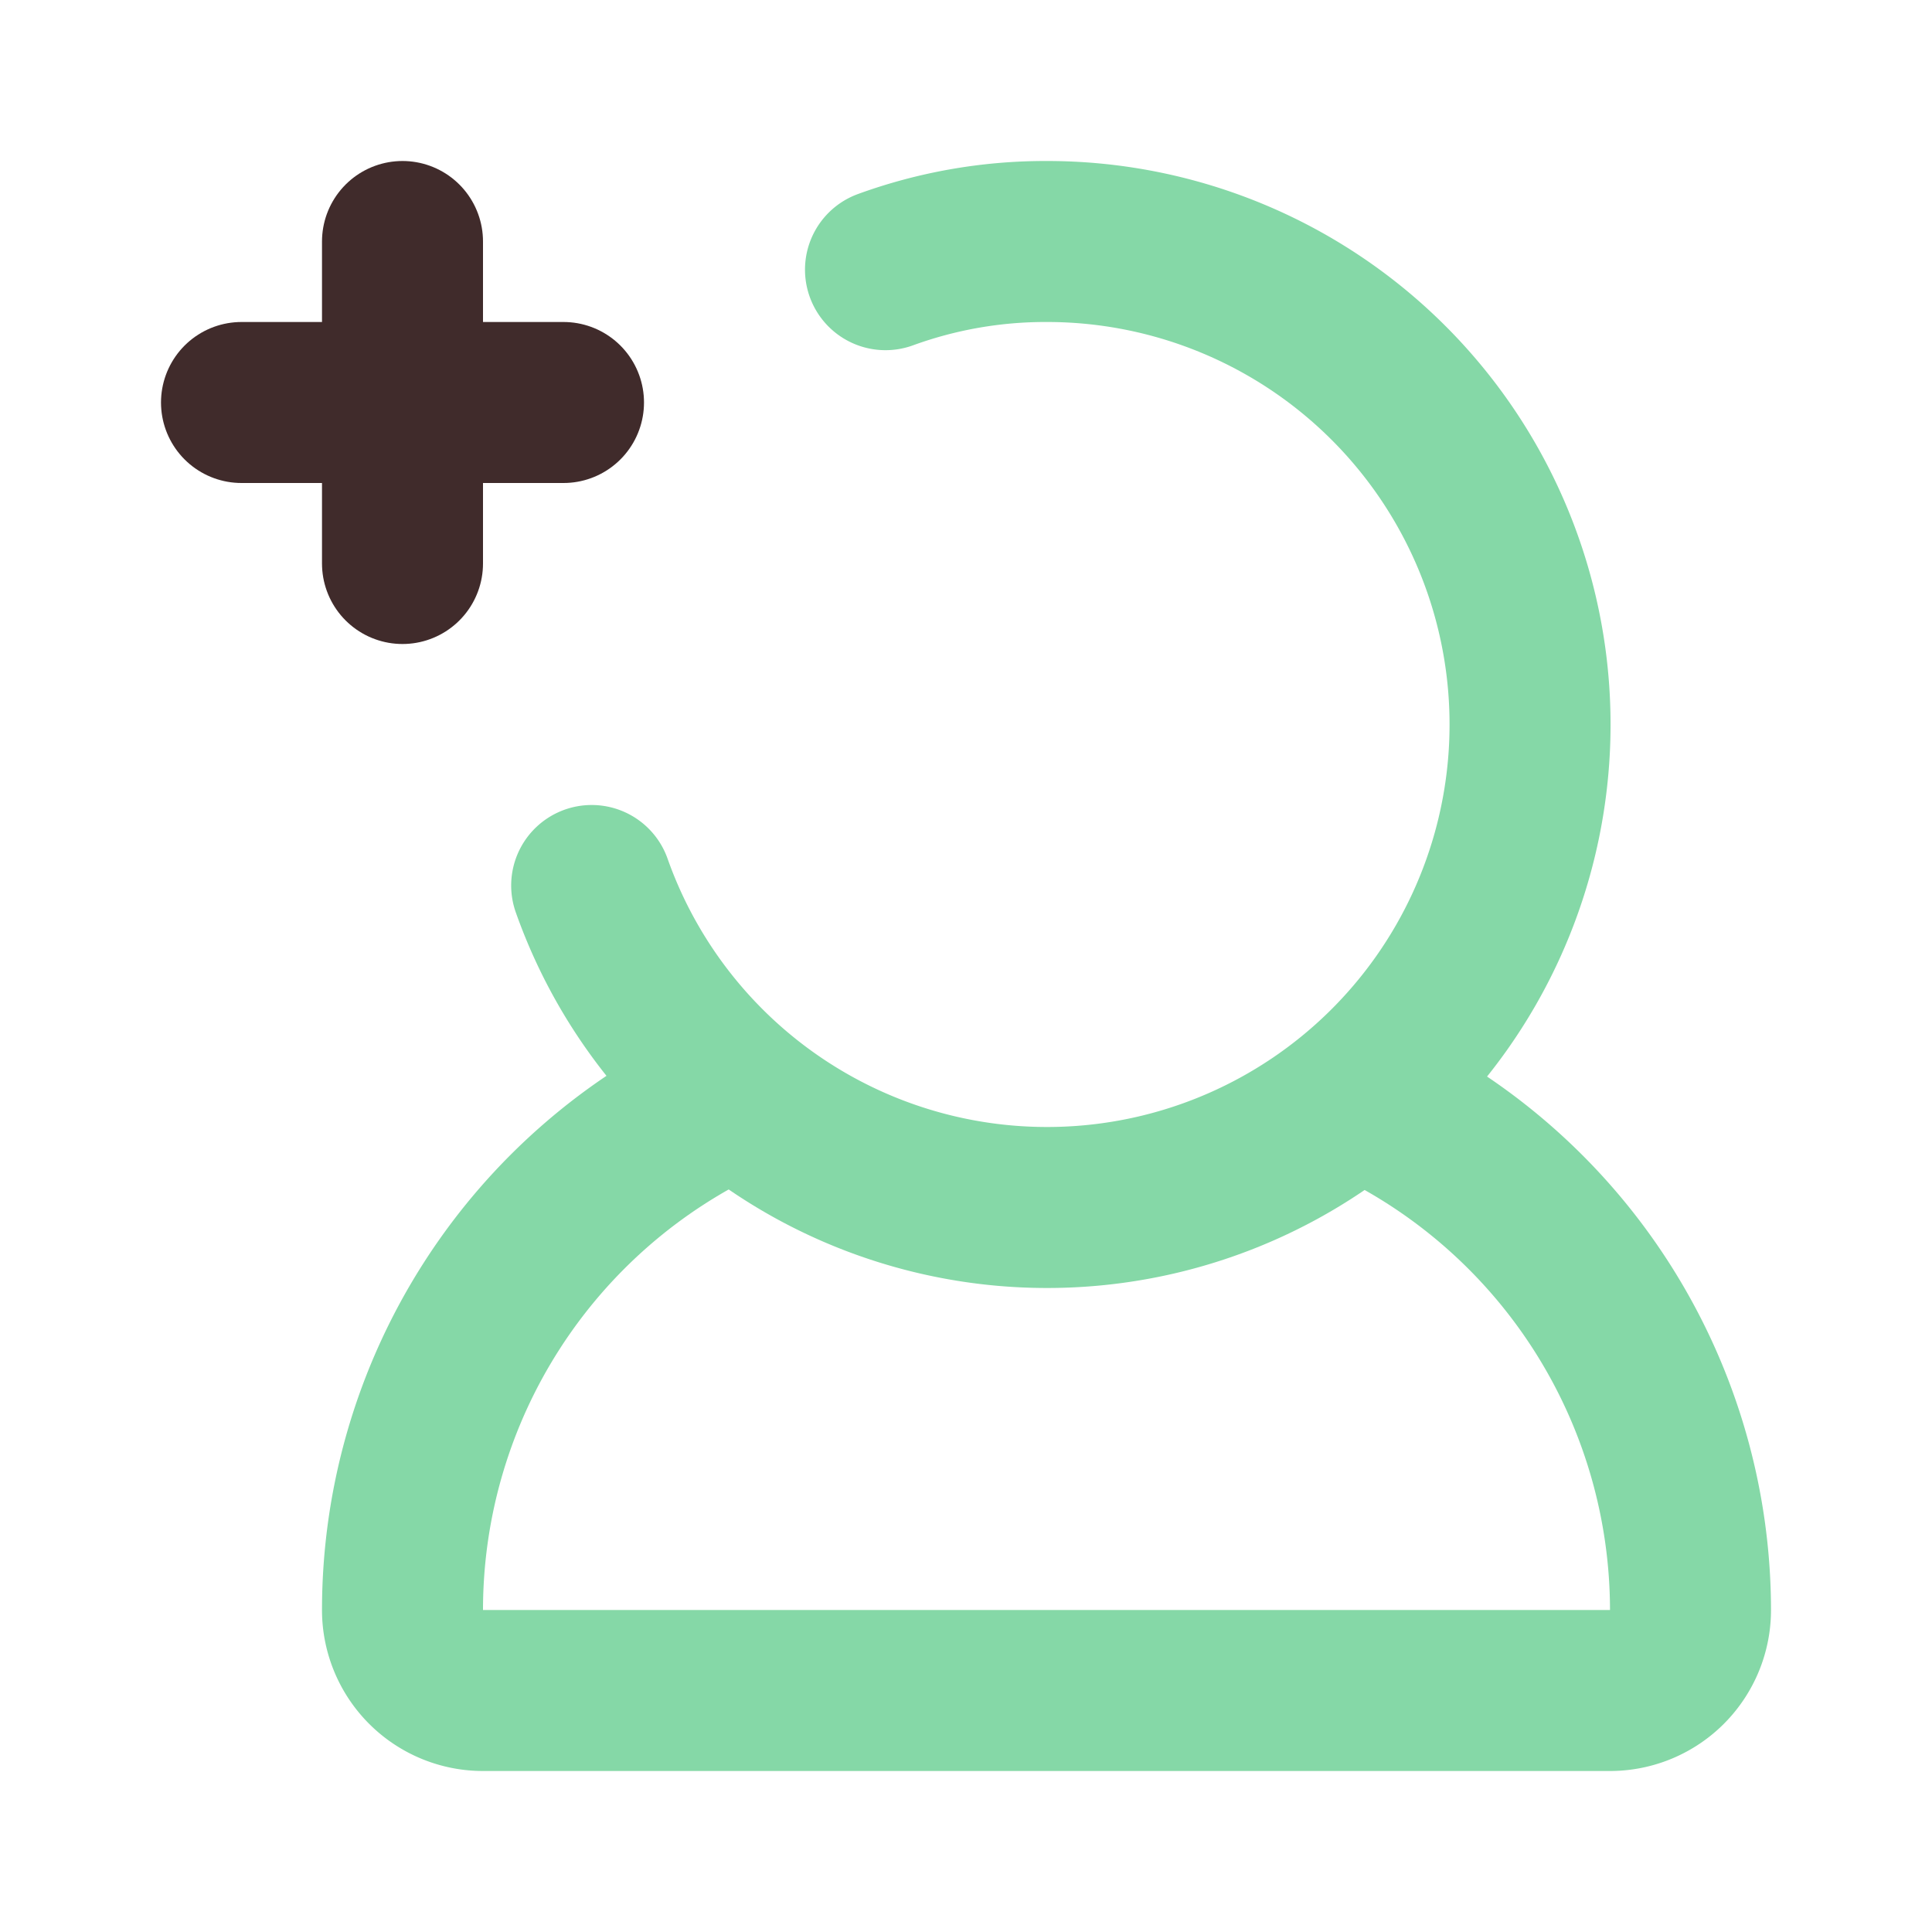 
<svg fill="#000000" width="800px" height="800px" viewBox="0 0 24 24" id="add-user-left-3" data-name="Line Color" xmlns="http://www.w3.org/2000/svg" class="icon line-color">

<g id="SVGRepo_bgCarrier" stroke-width="0"/>

<g id="SVGRepo_tracerCarrier" stroke-linecap="round" stroke-linejoin="round"/>

<g id="SVGRepo_iconCarrier">

<path id="secondary" d="M7,5H3M5,3V7" style="fill: none; stroke: #402b2b; stroke-linecap: round; stroke-linejoin: round; stroke-width: 2;"/>

<path id="primary" d="M11,3.35A5.8,5.8,0,0,1,13,3a6,6,0,1,1-5.65,8" style="fill: none; stroke: #85d8a7; stroke-linecap: round; stroke-linejoin: round; stroke-width: 2;"/>

<path id="primary-2" data-name="primary" d="M9.08,13.64A7,7,0,0,0,5,20a1,1,0,0,0,1,1H20a1,1,0,0,0,1-1,7,7,0,0,0-3.9-6.27" style="fill: none; stroke: #85d8a7; stroke-linecap: round; stroke-linejoin: round; stroke-width: 2;"/>

</g>

</svg>